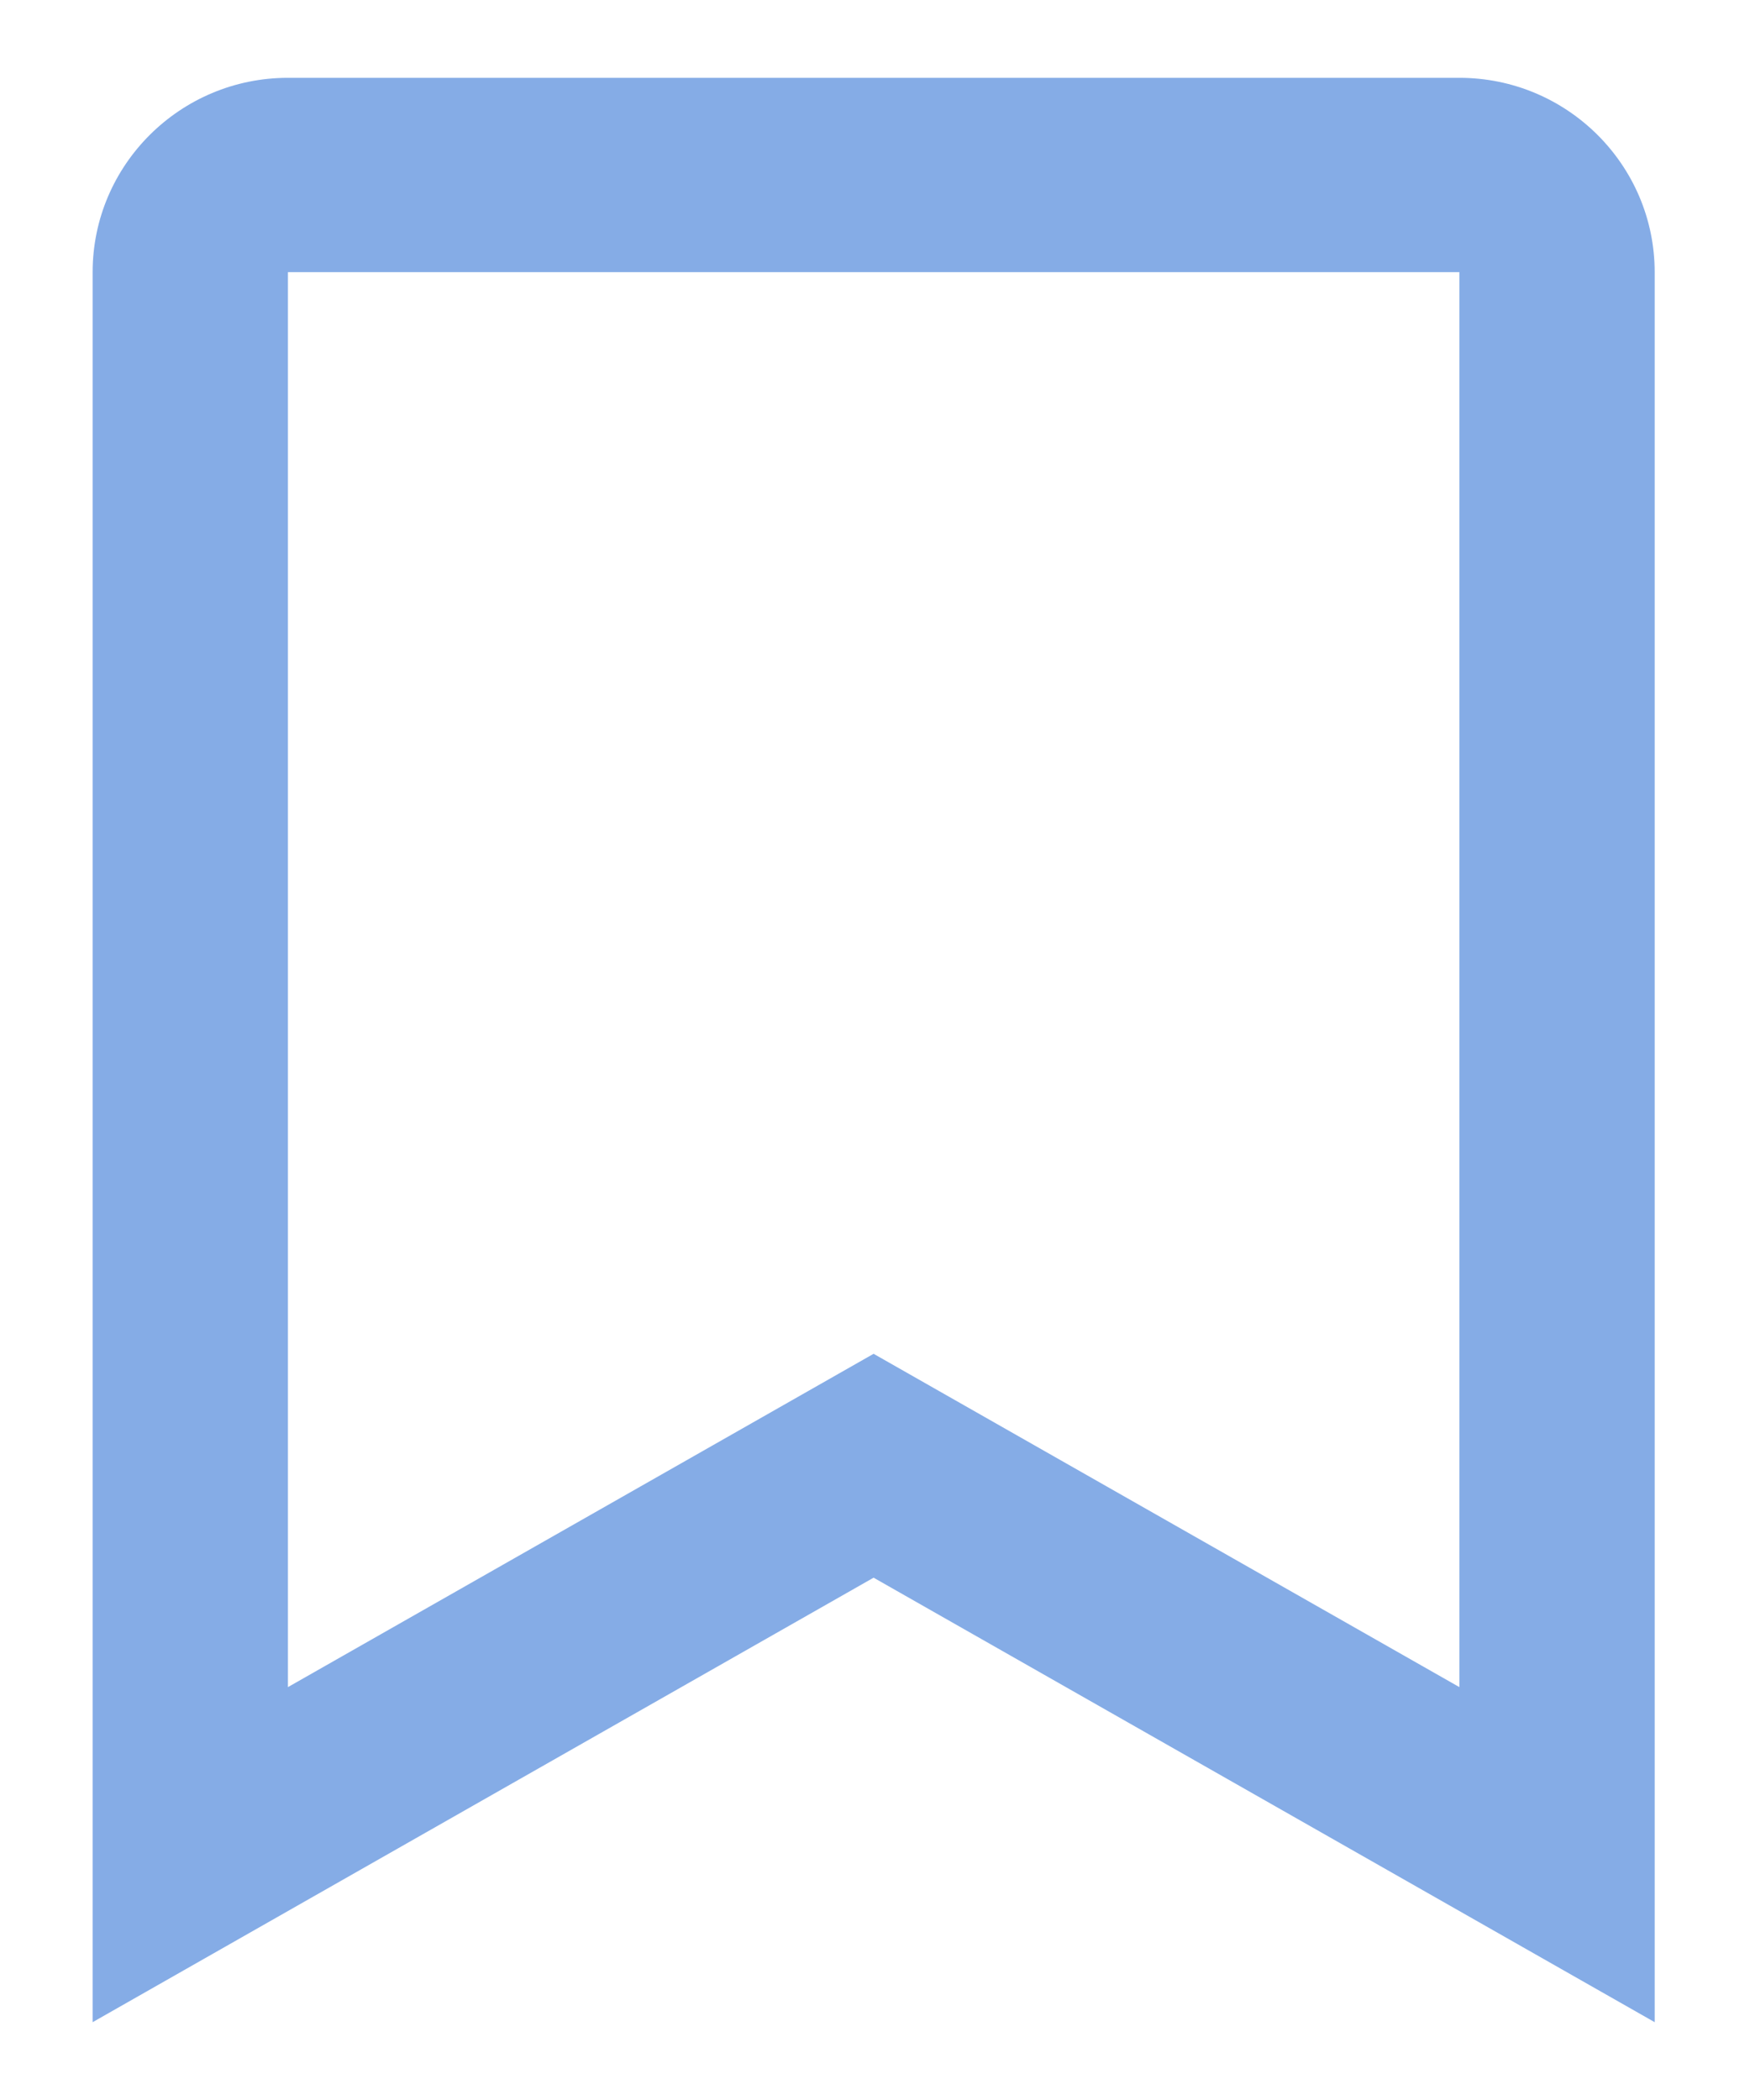 <svg width="15" height="18" viewBox="0 0 15 18" fill="none" xmlns="http://www.w3.org/2000/svg">
<path d="M12.509 0.667H2.468C1.545 0.667 0.794 1.414 0.794 2.333V17.333L7.488 13.523L14.183 17.333V2.333C14.183 1.414 13.432 0.667 12.509 0.667ZM12.509 14.461L7.488 11.604L2.468 14.461V2.333H12.509V14.461Z" fill="#85ACE6"/>
</svg>
